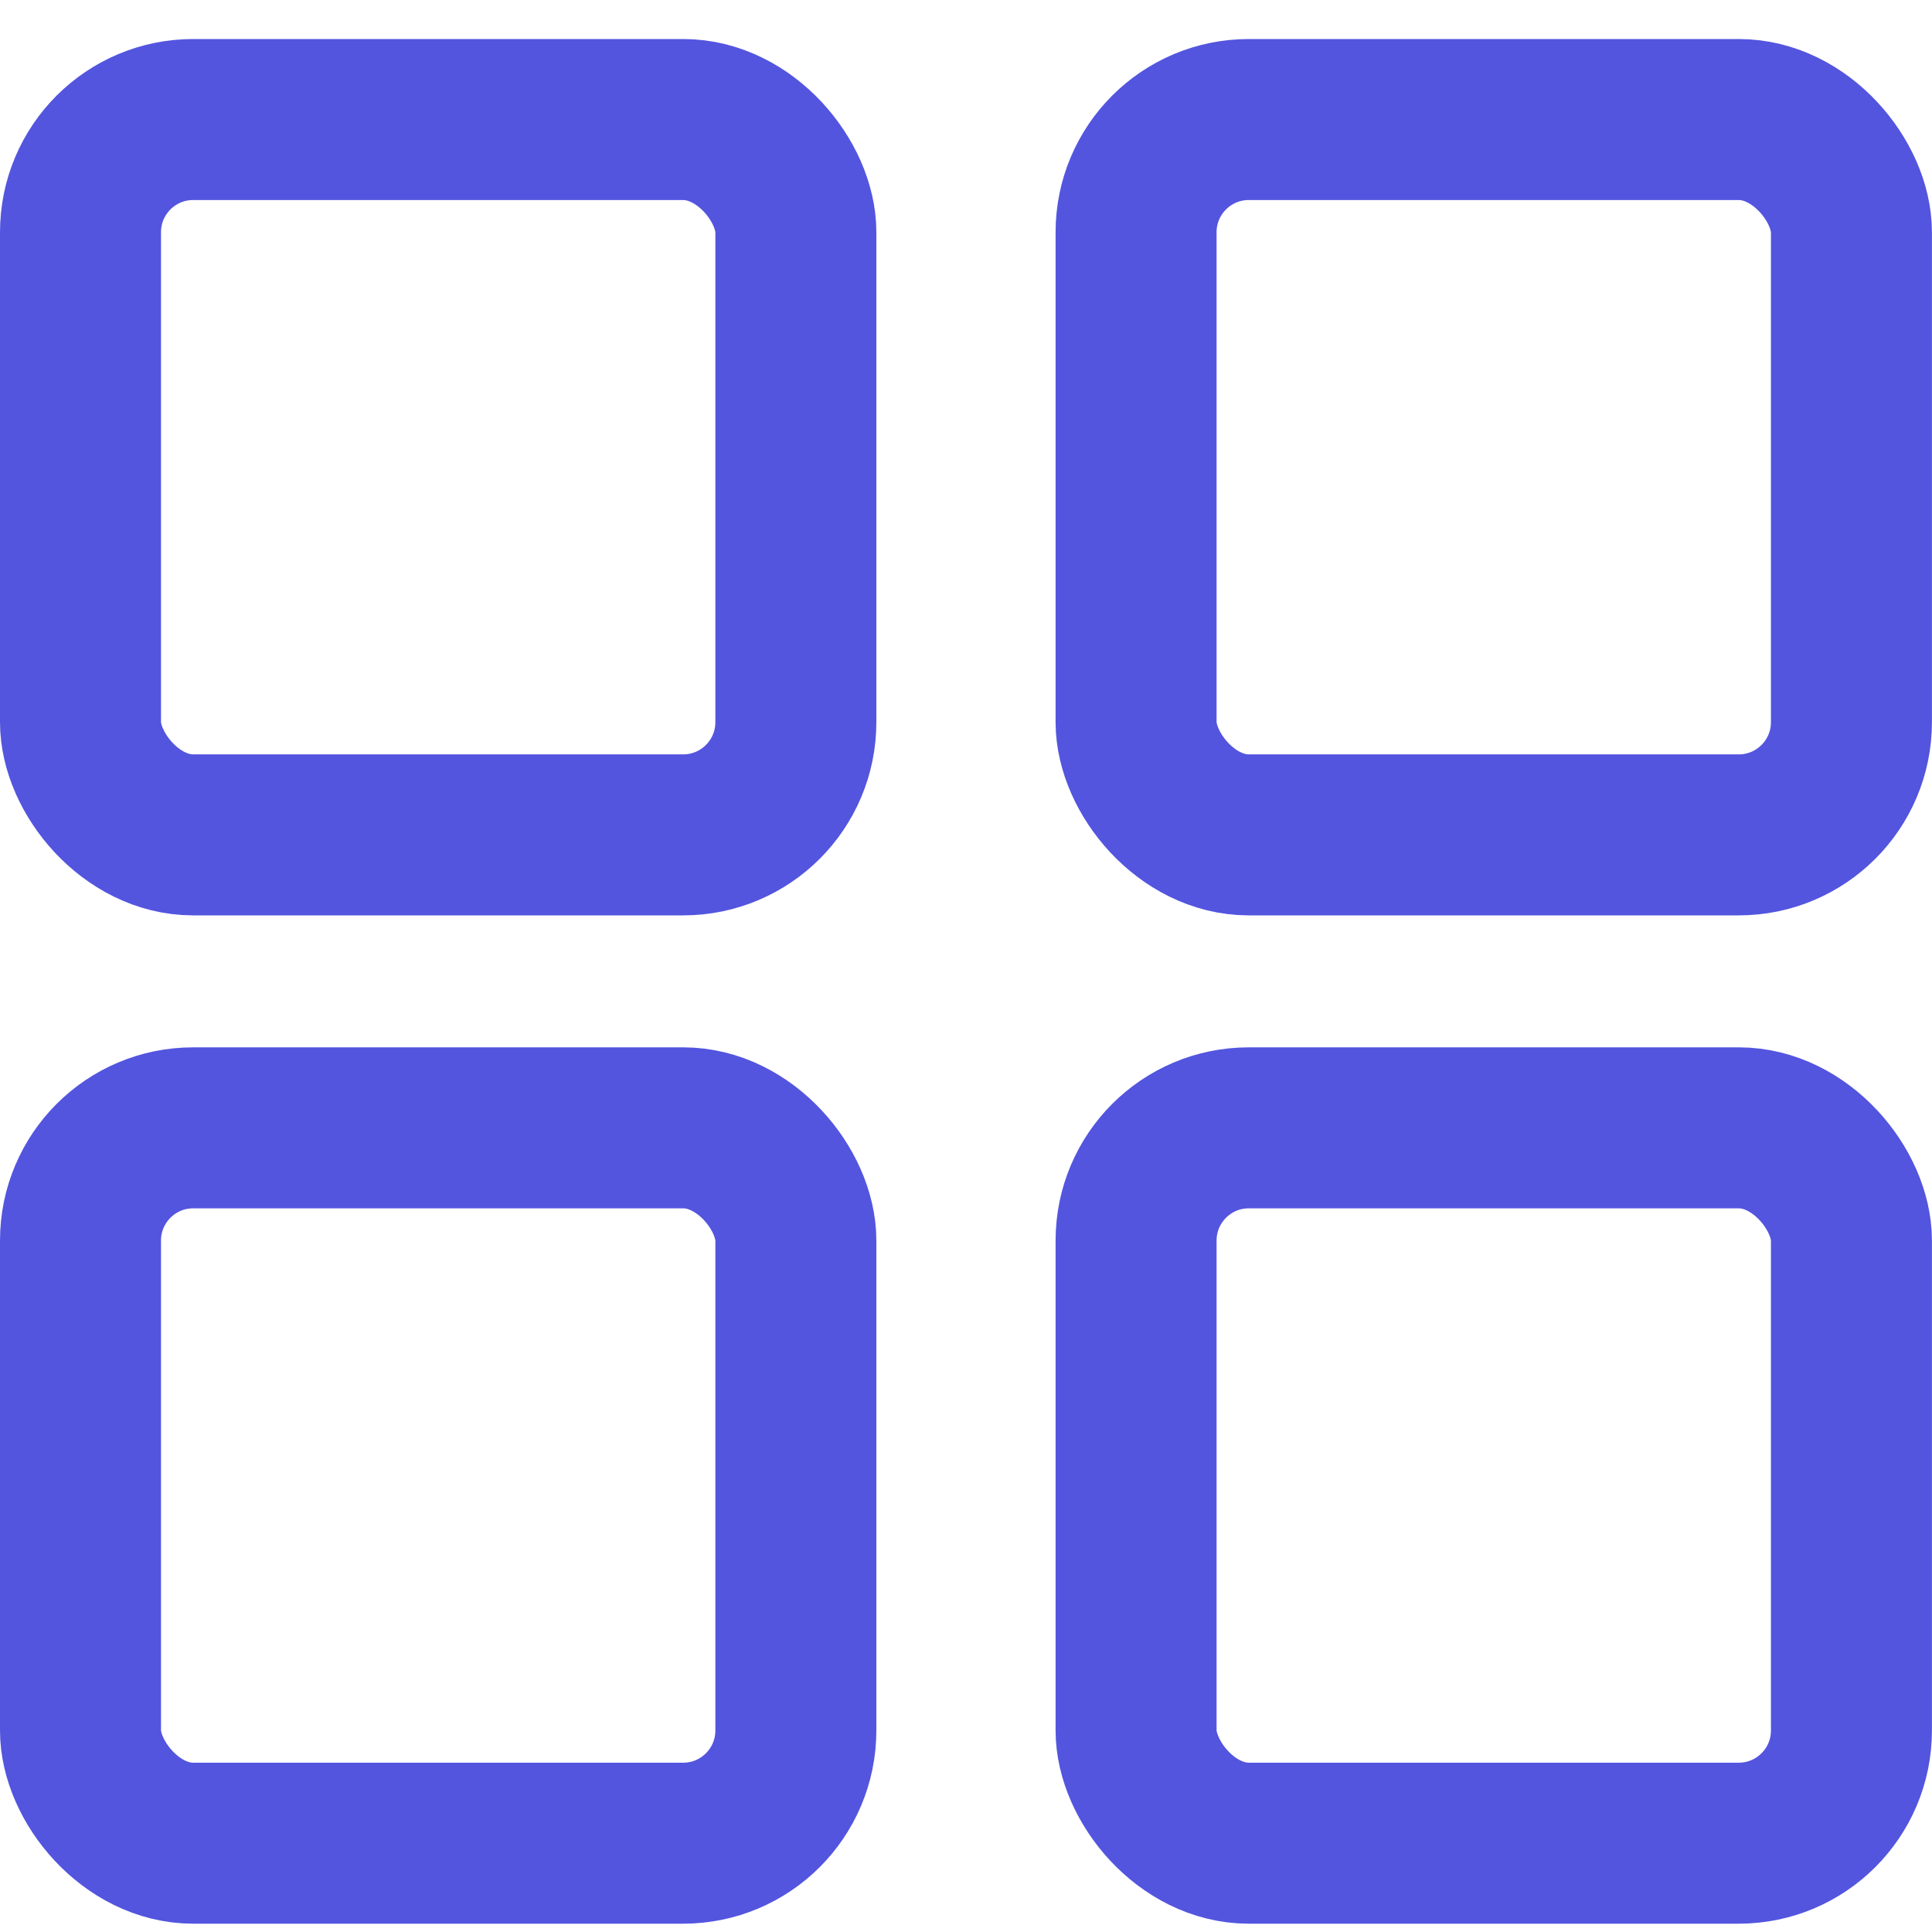 <svg width="30" height="30" viewBox="0 0 30 30" fill="none" xmlns="http://www.w3.org/2000/svg">
<rect x="1.25" y="1.856" width="11.108" height="11.108" rx="1.75" stroke="#5355DF" stroke-width="2.5"/>
<rect x="17.641" y="1.856" width="11.108" height="11.108" rx="1.75" stroke="#5355DF" stroke-width="2.5"/>
<rect x="1.25" y="17.513" width="11.108" height="11.108" rx="1.75" stroke="#5355DF" stroke-width="2.5"/>
<rect x="17.641" y="17.513" width="11.108" height="11.108" rx="1.75" stroke="#5355DF" stroke-width="2.5"/>
</svg>
